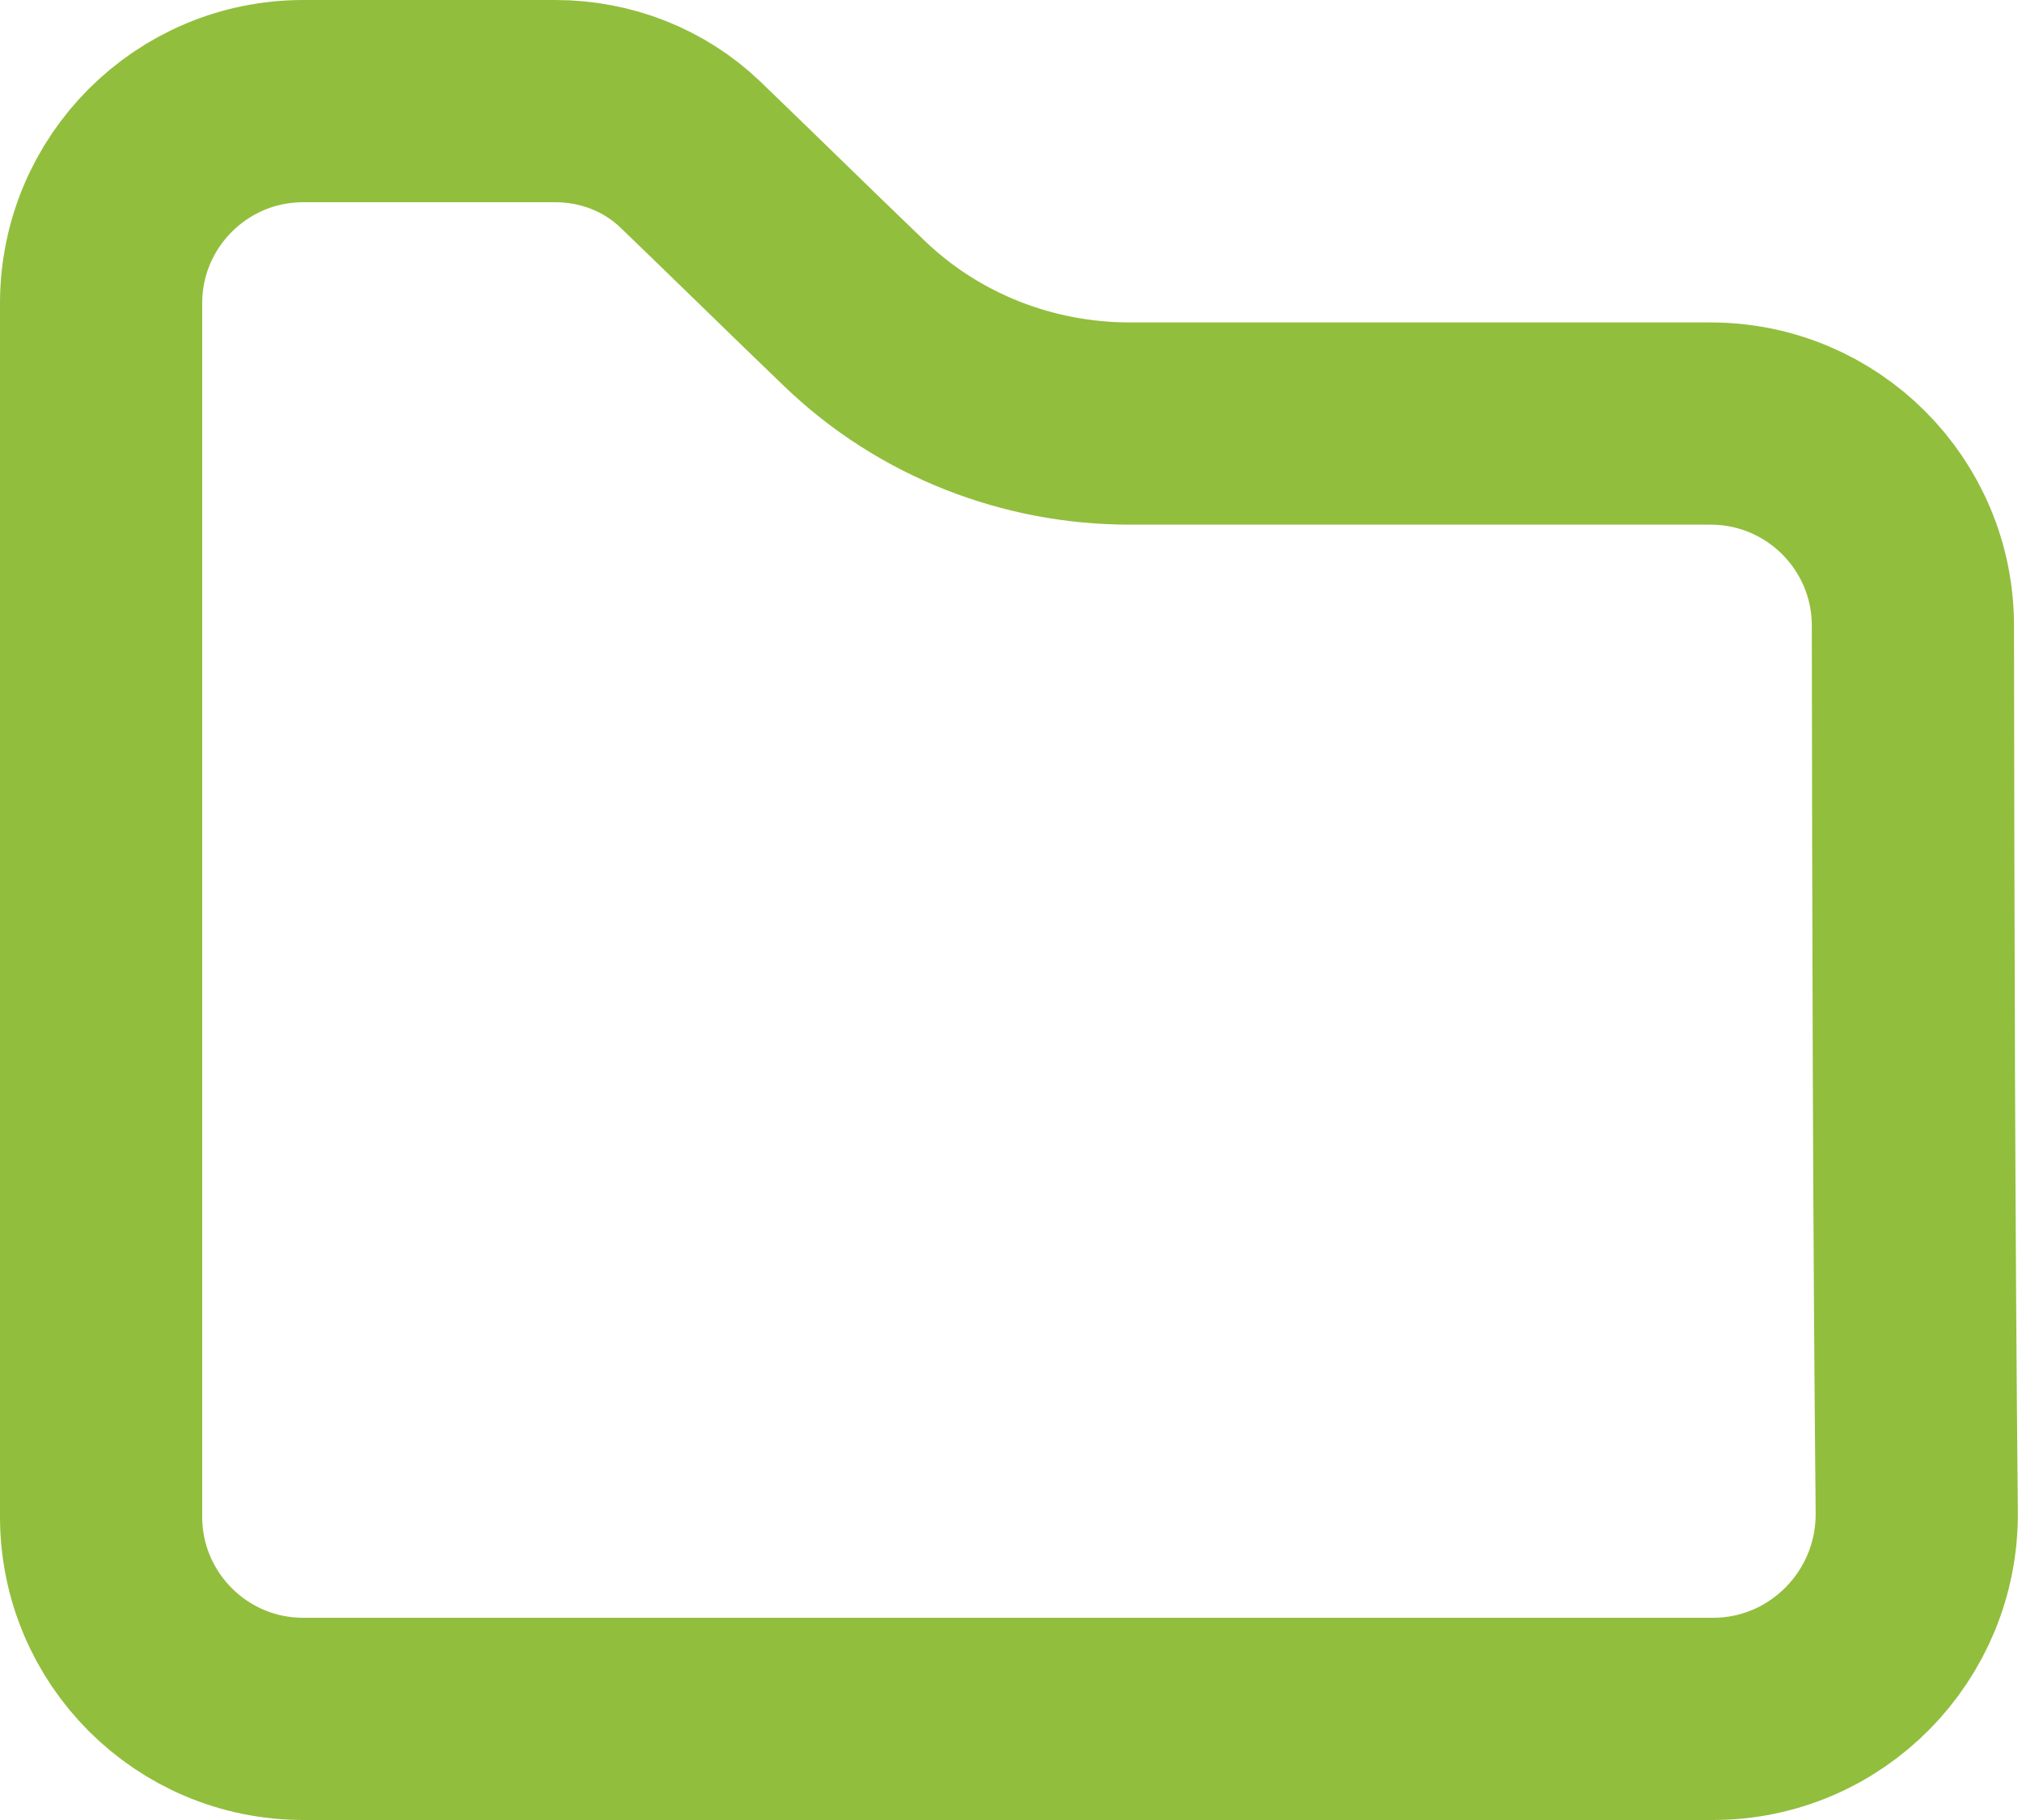 <svg width="20" height="18" viewBox="0 0 20 18" fill="none" xmlns="http://www.w3.org/2000/svg">
<path d="M16.944 17H3C1.895 17 1 16.105 1 15V3C1 1.895 1.895 1 3 1H3.005H3.01H3.015H3.02H3.025H3.03H3.035H3.041H3.046H3.051H3.056H3.061H3.066H3.071H3.076H3.081H3.086H3.092H3.097H3.102H3.107H3.112H3.117H3.122H3.127H3.132H3.137H3.143H3.148H3.153H3.158H3.163H3.168H3.173H3.178H3.183H3.188H3.194H3.199H3.204H3.209H3.214H3.219H3.224H3.229H3.234H3.24H3.245H3.25H3.255H3.26H3.265H3.27H3.275H3.28H3.285H3.291H3.296H3.301H3.306H3.311H3.316H3.321H3.326H3.331H3.337H3.342H3.347H3.352H3.357H3.362H3.367H3.372H3.377H3.382H3.388H3.393H3.398H3.403H3.408H3.413H3.418H3.423H3.428H3.434H3.439H3.444H3.449H3.454H3.459H3.464H3.469H3.474H3.479H3.485H3.49H3.495H3.5H3.505H3.51H3.515H3.52H3.525H3.531H3.536H3.541H3.546H3.551H3.556H3.561H3.566H3.571H3.576H3.582H3.587H3.592H3.597H3.602H3.607H3.612H3.617H3.622H3.627H3.632H3.638H3.643H3.648H3.653H3.658H3.663H3.668H3.673H3.678H3.683H3.688H3.694H3.699H3.704H3.709H3.714H3.719H3.724H3.729H3.734H3.739H3.744H3.749H3.755H3.76H3.765H3.77H3.775H3.78H3.785H3.79H3.795H3.8H3.805H3.81H3.815H3.821H3.826H3.831H3.836H3.841H3.846H3.851H3.856H3.861H3.866H3.871H3.876H3.881H3.886H3.891H3.896H3.902H3.907H3.912H3.917H3.922H3.927H3.932H3.937H3.942H3.947H3.952H3.957H3.962H3.967H3.972H3.977H3.982H3.987H3.992H3.997H4.002H4.007H4.013H4.018H4.023H4.028H4.033H4.038H4.043H4.048H4.053H4.058H4.063H4.068H4.073H4.078H4.083H4.088H4.093H4.098H4.103H4.108H4.113H4.118H4.123H4.128H4.133H4.138H4.143H4.148H4.153H4.158H4.163H4.168H4.173H4.178H4.183H4.188H4.193H4.198H4.203H4.208H4.213H4.218H4.223H4.228H4.233H4.238H4.243H4.248H4.253H4.258H4.263H4.268H4.273H4.278H4.282H4.287H4.292H4.297H4.302H4.307H4.312H4.317H4.322H4.327H4.332H4.337H4.342H4.347H4.352H4.357H4.362H4.367H4.372H4.376H4.381H4.386H4.391H4.396H4.401H4.406H4.411H4.416H4.421H4.426H4.431H4.436H4.44H4.445H4.45H4.455H4.46H4.465H4.47H4.475H4.48H4.485H4.489H4.494H4.499H4.504H4.509H4.514H4.519H4.524H4.528H4.533H4.538H4.543H4.548H4.553H4.558H4.563H4.567H4.572H4.577H4.582H4.587H4.592H4.597H4.601H4.606H4.611H4.616H4.621H4.626H4.63H4.635H4.64H4.645H4.65H4.655H4.659H4.664H4.669H4.674H4.679H4.683H4.688H4.693H4.698H4.703H4.707H4.712H4.717H4.722H4.727H4.731H4.736H4.741H4.746H4.75H4.755H4.76H4.765H4.77H4.774H4.779H4.784H4.789H4.793H4.798H4.803H4.808H4.812H4.817H4.822H4.827H4.831H4.836H4.841H4.846H4.85H4.855H4.86H4.864H4.869H4.874H4.879H4.883H4.888H4.893H4.897H4.902H4.907H4.911H4.916H4.921H4.926H4.93H4.935H4.94H4.944H4.949H4.954H4.958H4.963H4.968H4.972H4.977H4.982H4.986H4.991H4.995H5H5.005H5.009H5.014H5.019H5.023H5.028H5.033H5.037H5.042H5.046H5.051H5.056H5.06H5.065H5.069H5.074H5.079H5.083H5.088H5.092H5.097H5.101H5.106H5.111H5.115H5.12H5.124H5.129H5.133H5.138H5.143H5.147H5.152H5.156H5.161H5.165H5.17H5.174H5.179H5.183H5.188H5.192H5.197H5.201H5.206H5.21H5.215H5.219H5.224H5.228H5.233H5.237H5.242H5.246H5.251H5.255H5.26H5.264H5.269H5.273H5.278H5.282H5.287H5.291H5.295H5.3H5.304H5.309H5.313H5.318H5.322H5.326H5.331H5.335H5.34H5.344H5.348H5.353H5.357H5.362H5.366H5.37H5.375H5.379H5.384H5.388H5.392H5.397H5.401H5.405H5.41H5.414H5.418H5.423H5.427H5.431H5.436H5.44H5.444H5.449H5.453H5.457H5.462H5.466H5.47H5.475H5.479H5.483H5.488H5.492C5.998 1 6.475 1.19 6.828 1.528C7.096 1.786 7.365 2.048 7.636 2.311L7.637 2.312C7.907 2.575 8.18 2.84 8.453 3.102C9.191 3.811 10.171 4.189 11.176 4.189H11.19H11.203H11.217H11.23H11.244H11.258H11.271H11.284H11.298H11.311H11.325H11.338H11.351H11.365H11.378H11.391H11.405H11.418H11.431H11.444H11.457H11.471H11.484H11.497H11.51H11.523H11.536H11.55H11.562H11.576H11.589H11.602H11.615H11.628H11.641H11.653H11.666H11.679H11.692H11.705H11.718H11.731H11.744H11.757H11.769H11.782H11.795H11.807H11.82H11.833H11.846H11.858H11.871H11.884H11.896H11.909H11.921H11.934H11.947H11.959H11.972H11.984H11.997H12.009H12.022H12.034H12.047H12.059H12.071H12.084H12.096H12.109H12.121H12.133H12.146H12.158H12.17H12.182H12.195H12.207H12.219H12.231H12.244H12.256H12.268H12.28H12.292H12.304H12.316H12.329H12.341H12.353H12.365H12.377H12.389H12.401H12.413H12.425H12.437H12.449H12.461H12.473H12.485H12.497H12.509H12.521H12.532H12.544H12.556H12.568H12.58H12.591H12.603H12.615H12.627H12.639H12.65H12.662H12.674H12.685H12.697H12.709H12.721H12.732H12.744H12.756H12.767H12.779H12.79H12.802H12.814H12.825H12.837H12.848H12.86H12.871H12.883H12.894H12.906H12.917H12.929H12.94H12.952H12.963H12.975H12.986H12.997H13.009H13.02H13.031H13.043H13.054H13.066H13.077H13.088H13.099H13.111H13.122H13.133H13.145H13.156H13.167H13.178H13.19H13.201H13.212H13.223H13.234H13.245H13.257H13.268H13.279H13.29H13.301H13.312H13.324H13.335H13.346H13.357H13.368H13.379H13.39H13.401H13.412H13.423H13.434H13.445H13.456H13.467H13.478H13.489H13.5H13.511H13.522H13.533H13.544H13.555H13.566H13.577H13.588H13.599H13.61H13.62H13.631H13.642H13.653H13.664H13.675H13.686H13.697H13.707H13.718H13.729H13.74H13.751H13.761H13.772H13.783H13.794H13.805H13.815H13.826H13.837H13.848H13.858H13.869H13.88H13.891H13.901H13.912H13.923H13.934H13.944H13.955H13.966H13.976H13.987H13.998H14.008H14.019H14.03H14.04H14.051H14.062H14.072H14.083H14.093H14.104H14.115H14.125H14.136H14.146H14.157H14.168H14.178H14.189H14.199H14.21H14.221H14.231H14.242H14.252H14.263H14.273H14.284H14.294H14.305H14.316H14.326H14.337H14.347H14.358H14.368H14.379H14.389H14.4H14.41H14.421H14.431H14.442H14.452H14.463H14.473H14.484H14.494H14.505H14.515H14.526H14.536H14.547H14.557H14.568H14.578H14.588H14.599H14.609H14.62H14.63H14.641H14.651H14.662H14.672H14.682H14.693H14.703H14.714H14.724H14.735H14.745H14.756H14.766H14.777H14.787H14.797H14.808H14.818H14.829H14.839H14.85H14.86H14.87H14.881H14.891H14.902H14.912H14.922H14.933H14.943H14.954H14.964H14.975H14.985H14.995H15.006H15.016H15.027H15.037H15.048H15.058H15.068H15.079H15.089H15.1H15.11H15.121H15.131H15.141H15.152H15.162H15.173H15.183H15.194H15.204H15.214H15.225H15.235H15.246H15.256H15.267H15.277H15.288H15.298H15.309H15.319H15.329H15.34H15.35H15.361H15.371H15.382H15.392H15.403H15.413H15.424H15.434H15.445H15.455H15.466H15.476H15.487H15.497H15.508H15.518H15.529H15.539H15.55H15.56H15.571H15.581H15.592H15.602H15.613H15.623H15.634H15.645H15.655H15.666H15.676H15.687H15.697H15.708H15.718H15.729H15.74H15.75H15.761H15.771H15.782H15.793H15.803H15.814H15.824H15.835H15.846H15.856H15.867H15.878H15.888H15.899H15.909H15.92H15.931H15.941H15.952H15.963H15.974H15.984H15.995H16.006H16.016H16.027H16.038H16.049H16.059H16.07H16.081H16.092H16.102H16.113H16.124H16.135H16.145H16.156H16.167H16.178H16.189H16.2H16.21H16.221H16.232H16.243H16.254H16.265H16.276H16.286H16.297H16.308H16.319H16.33H16.341H16.352H16.363H16.374H16.385H16.396H16.407H16.418H16.428H16.439H16.45H16.462H16.473H16.483H16.494H16.506H16.517H16.528H16.539H16.55H16.561H16.572H16.583H16.594H16.605H16.616H16.628H16.639H16.65H16.661H16.672H16.683H16.695H16.706H16.717H16.728H16.739H16.751H16.762H16.773H16.784H16.796H16.807H16.818H16.829H16.841H16.852H16.863H16.875H16.886H16.898H16.909H16.92C18.025 4.189 18.921 5.084 18.921 6.189C18.924 8.994 18.931 12.141 18.959 14.954C18.97 16.082 18.062 17 16.944 17Z" stroke="#92BE3D" stroke-width="2" stroke-miterlimit="10"/>
</svg>
